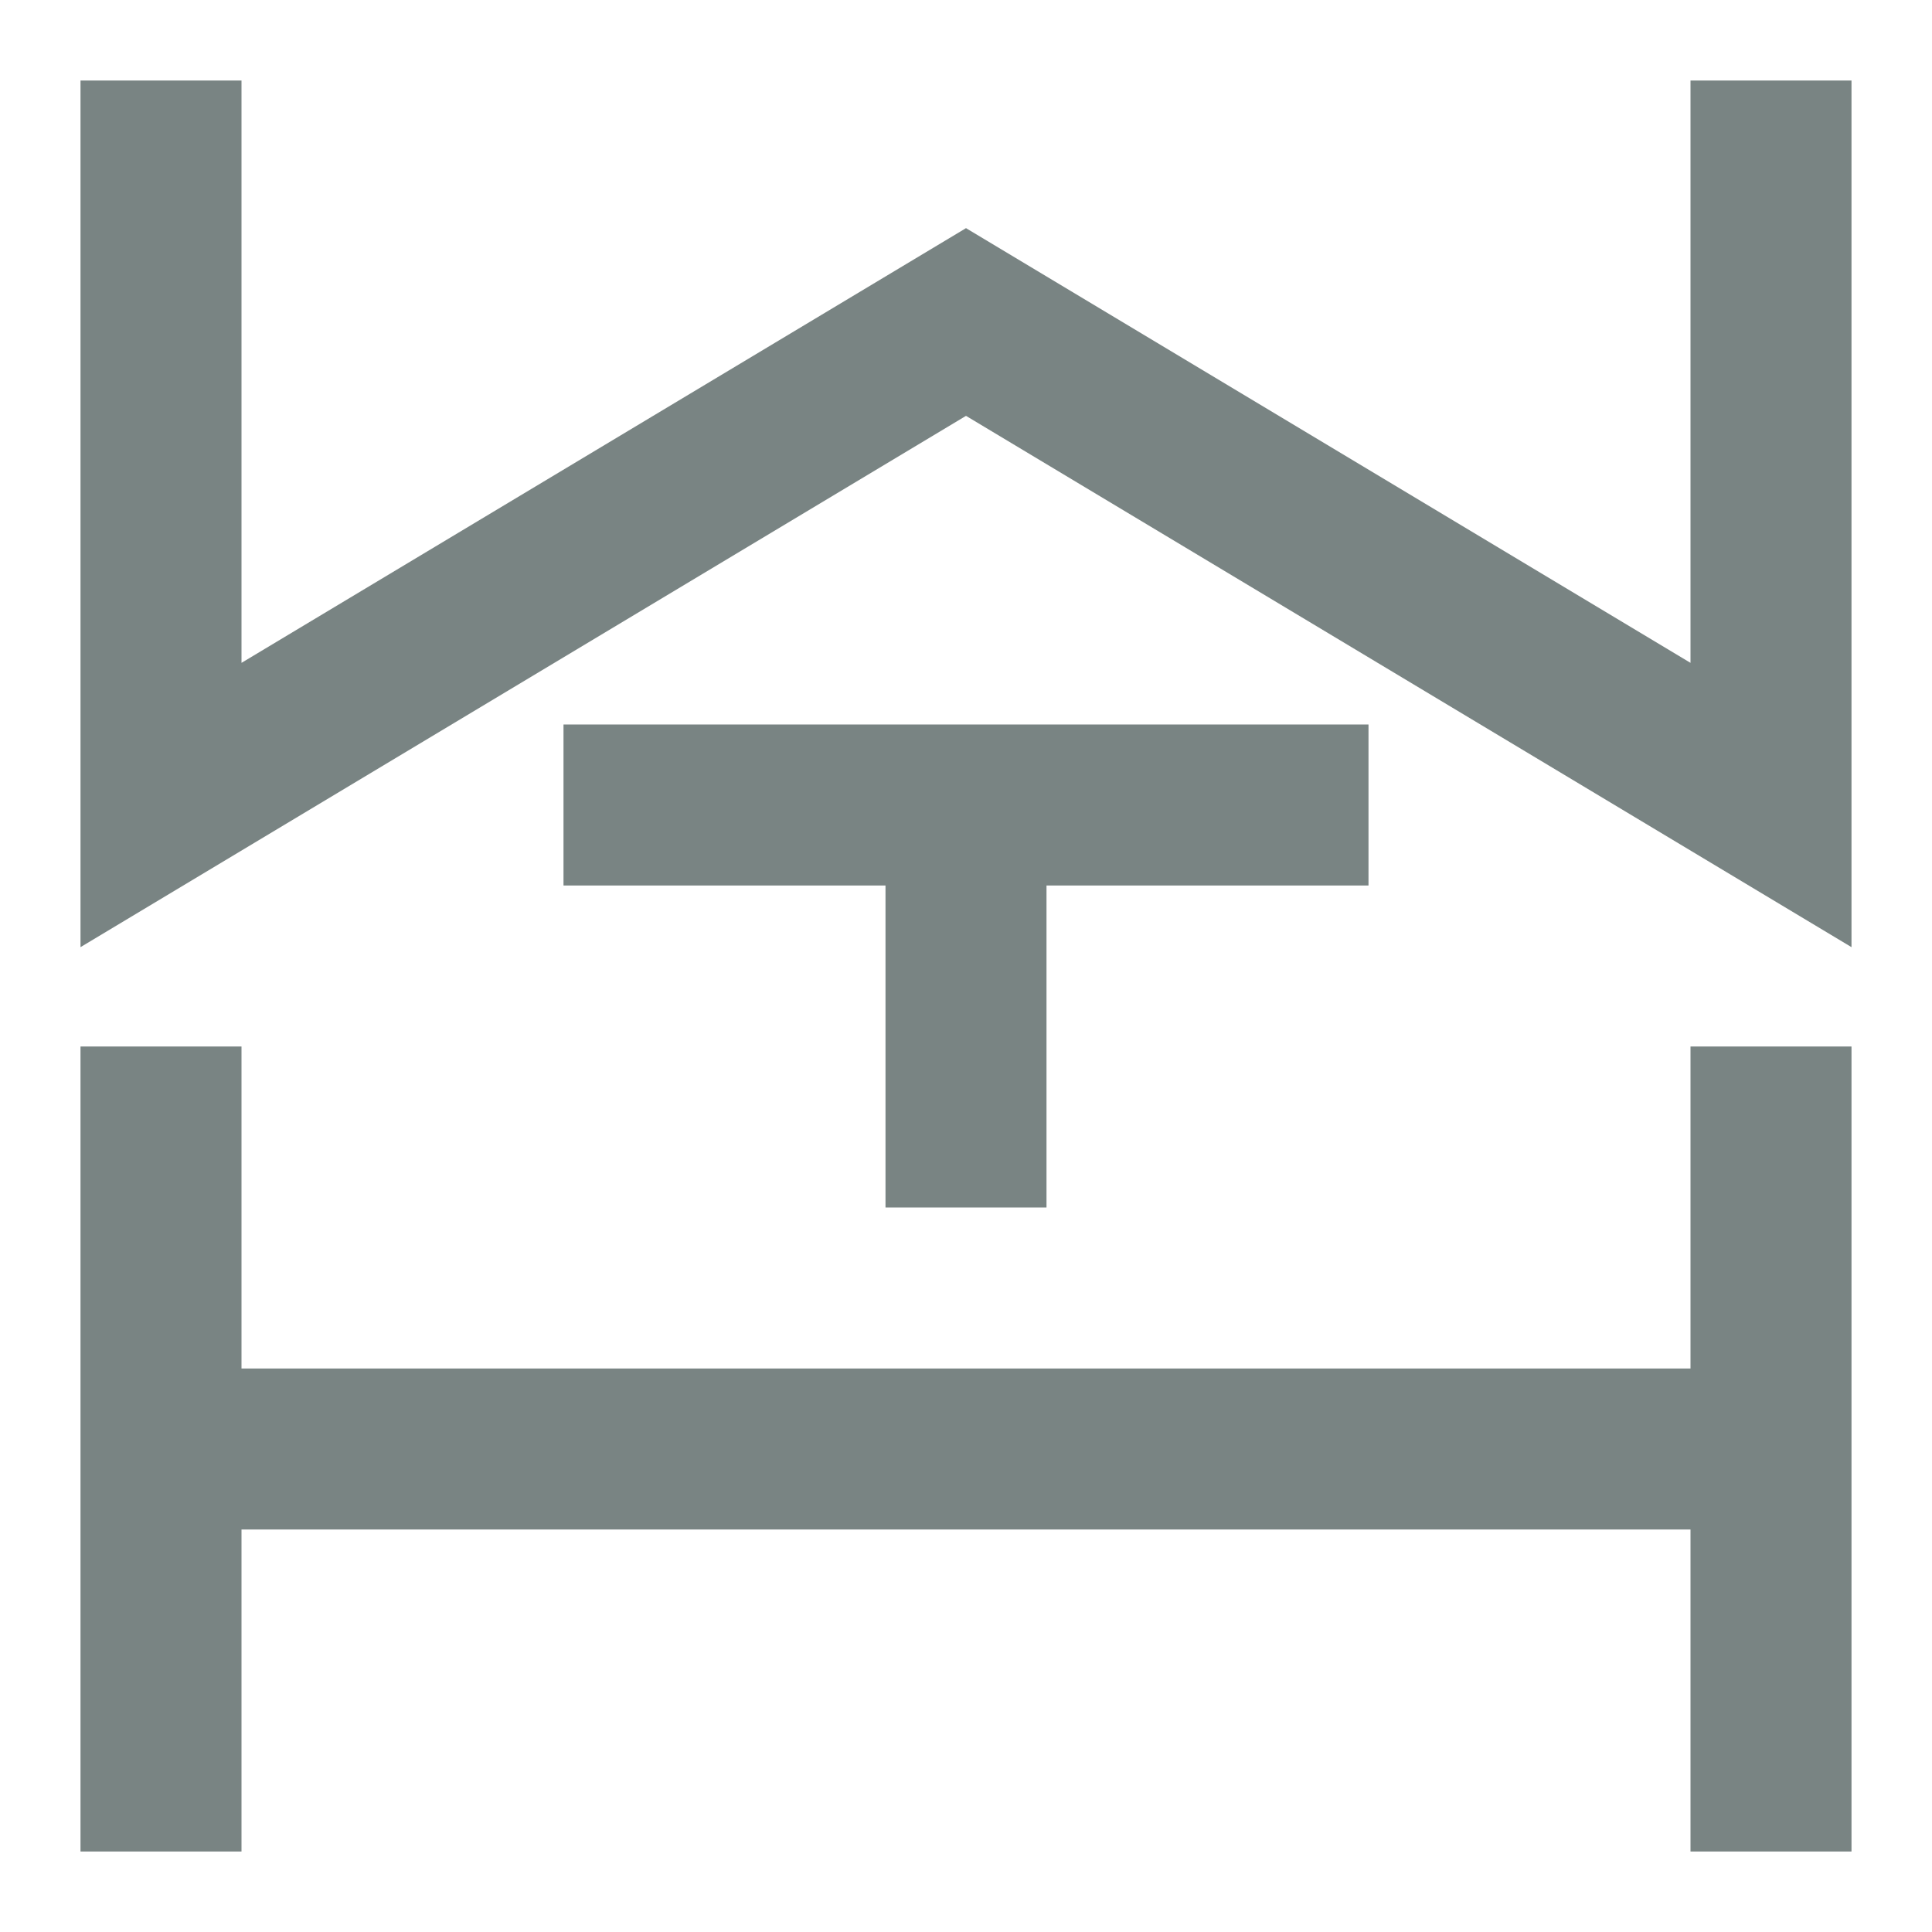 <?xml version="1.0" encoding="utf-8"?>
<!-- Generator: Adobe Illustrator 16.0.4, SVG Export Plug-In . SVG Version: 6.00 Build 0)  -->
<!DOCTYPE svg PUBLIC "-//W3C//DTD SVG 1.1//EN" "http://www.w3.org/Graphics/SVG/1.1/DTD/svg11.dtd">
<svg version="1.1" id="Vrstva_1" xmlns="http://www.w3.org/2000/svg" xmlns:xlink="http://www.w3.org/1999/xlink" x="0px" y="0px"
	 width="24px" height="24px" viewBox="0 0 24 24" enable-background="new 0 0 24 24" xml:space="preserve">
<g id="Vrstva_4">
	<g fill="#798483">
		<polygon points="21,1 21,8.234 12,2.834 3,8.234 3,1 1,1 1,11.766 12,5.166 23,11.766 23,1 		"/>
		<polygon points="21,17 3,17 3,13 1,13 1,23 3,23 3,19 21,19 21,23 23,23 23,13 21,13 		"/>
		<polygon points="13,15 13,11 17,11 17,9 7,9 7,11 11,11 11,15 		"/>
	</g>
</g>
</svg>
